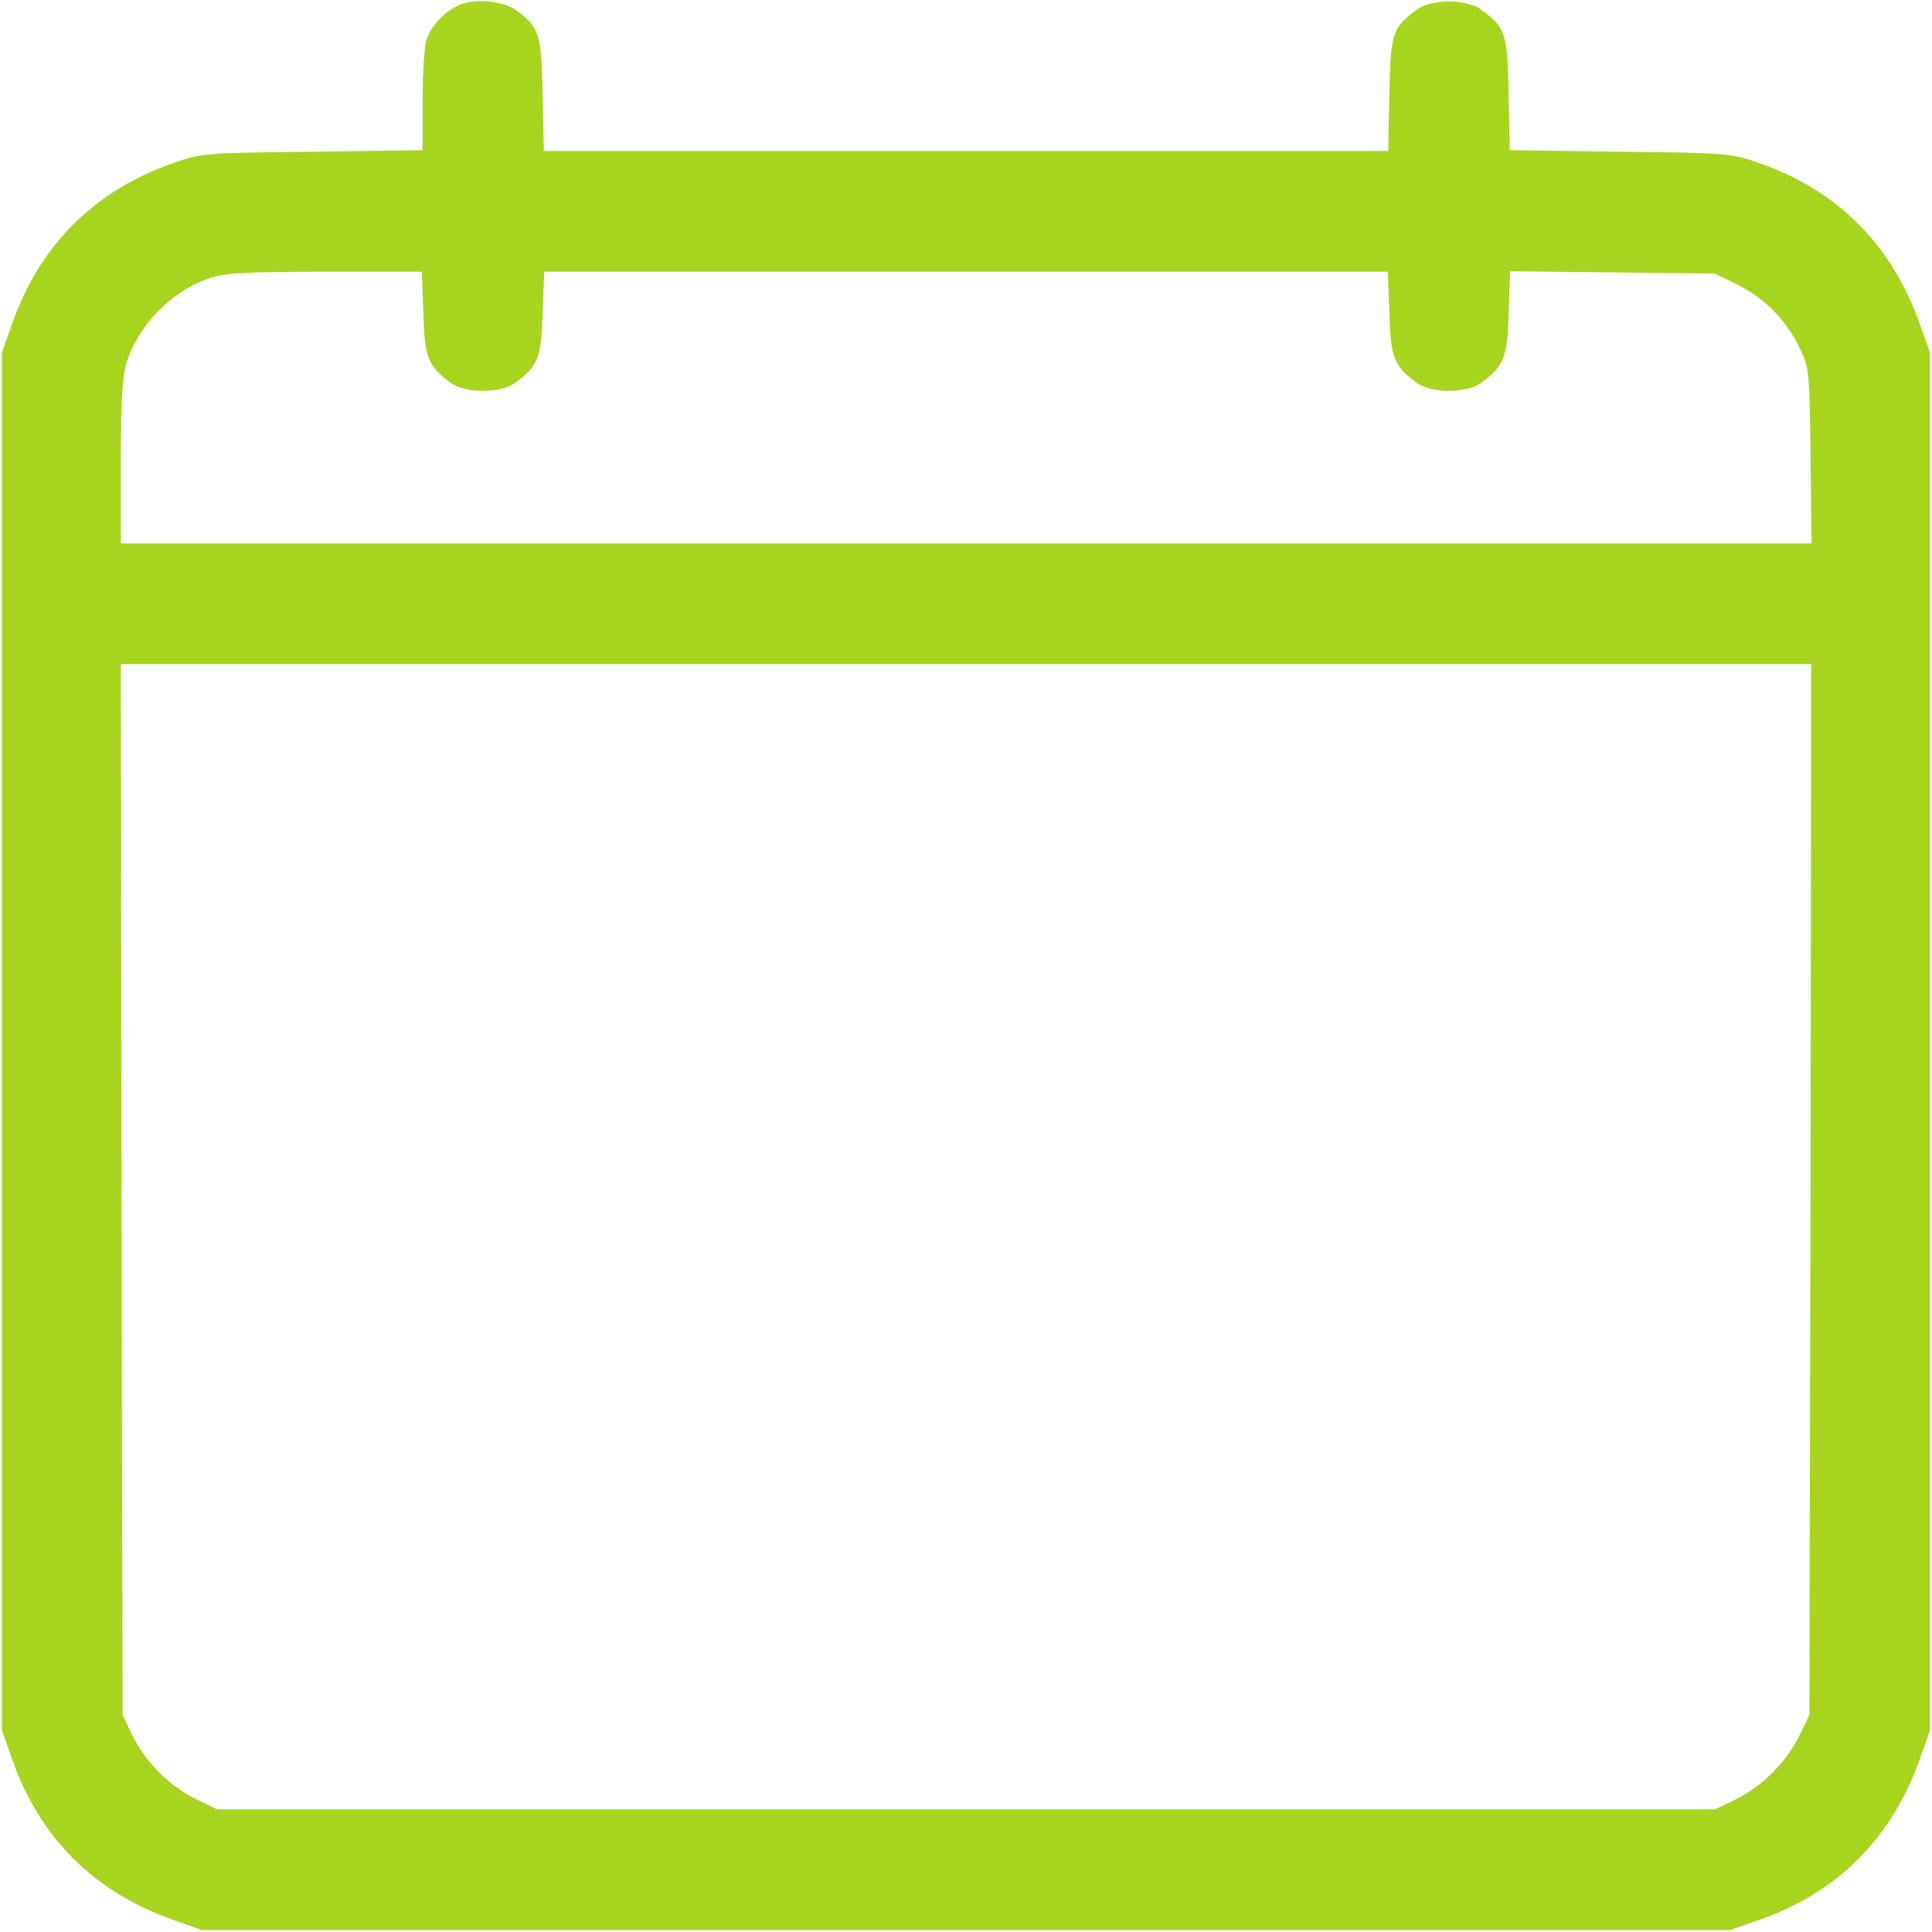 <svg width="15" height="15" viewBox="0 0 15 15" fill="none" xmlns="http://www.w3.org/2000/svg">
<g clip-path="url(#clip0_94_944)">
<path d="M3.56 0.041C3.451 0.091 3.354 0.193 3.313 0.302C3.296 0.349 3.281 0.56 3.281 0.776V1.166L2.426 1.178C1.585 1.187 1.562 1.189 1.345 1.266C0.735 1.479 0.311 1.901 0.097 2.505L0.015 2.739V8.086V13.433L0.097 13.667C0.311 14.271 0.732 14.69 1.345 14.906L1.567 14.985H7.5H13.433L13.667 14.903C14.271 14.69 14.69 14.268 14.906 13.655L14.985 13.433V8.086V2.739L14.906 2.517C14.69 1.904 14.271 1.482 13.667 1.269C13.435 1.189 13.427 1.187 12.577 1.178L11.722 1.166L11.713 0.732C11.704 0.258 11.69 0.214 11.502 0.076C11.388 -0.009 11.112 -0.009 10.998 0.076C10.81 0.214 10.796 0.258 10.787 0.735L10.778 1.172H7.5H4.222L4.213 0.735C4.204 0.261 4.189 0.214 4.008 0.079C3.908 0.006 3.677 -0.015 3.56 0.041ZM3.287 2.429C3.296 2.774 3.322 2.842 3.498 2.971C3.612 3.056 3.888 3.056 4.002 2.971C4.178 2.842 4.204 2.774 4.213 2.429L4.225 2.109H7.5H10.775L10.787 2.429C10.796 2.774 10.822 2.842 10.998 2.971C11.112 3.056 11.388 3.056 11.502 2.971C11.678 2.842 11.704 2.774 11.713 2.429L11.725 2.106L12.519 2.115L13.315 2.124L13.482 2.206C13.693 2.309 13.863 2.479 13.966 2.689C14.048 2.856 14.048 2.859 14.057 3.536L14.065 4.219H7.503H0.938V3.595C0.938 3.132 0.949 2.933 0.979 2.827C1.069 2.531 1.324 2.265 1.62 2.162C1.752 2.118 1.881 2.112 2.525 2.109H3.275L3.287 2.429ZM14.057 9.234L14.048 13.315L13.969 13.477C13.866 13.685 13.685 13.866 13.479 13.969L13.315 14.048H7.5H1.685L1.523 13.969C1.315 13.866 1.134 13.685 1.031 13.479L0.952 13.315L0.943 9.234L0.938 5.156H7.5H14.062L14.057 9.234Z" fill="#a7d41f"/>
</g>
<defs>
<clipPath id="clip0_94_944">
<rect width="15" height="15" fill="white"/>
</clipPath>
</defs>
</svg>
